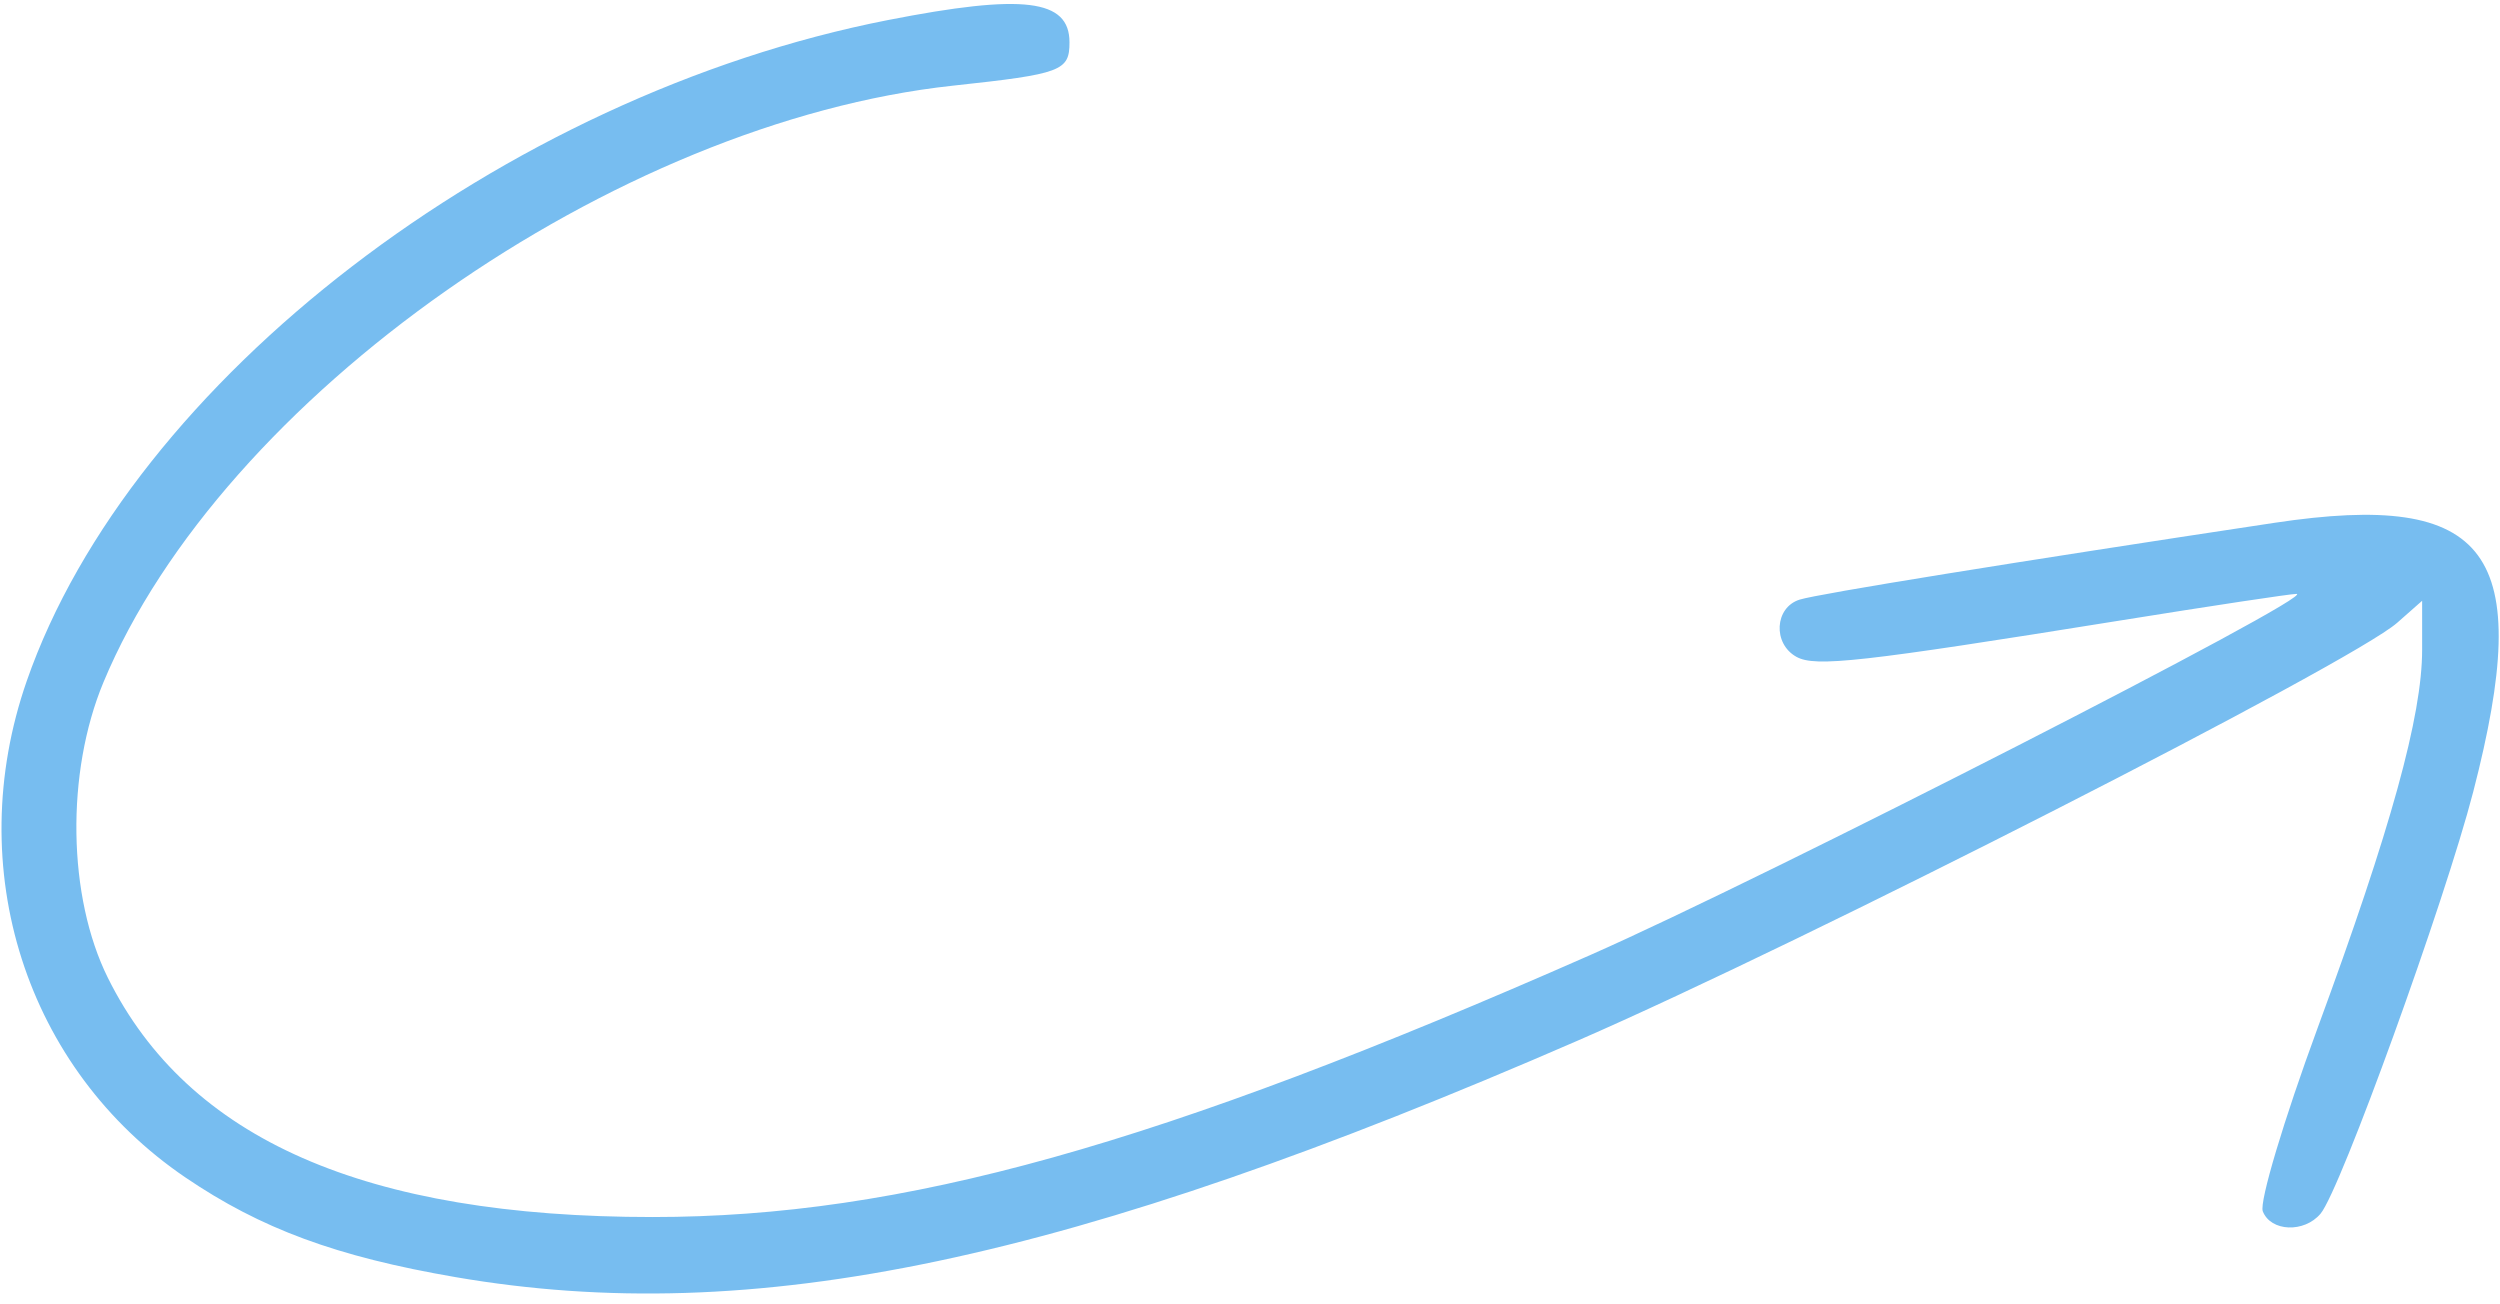 <svg width="161" height="84" viewBox="0 0 161 84" fill="none" xmlns="http://www.w3.org/2000/svg">
<path fill-rule="evenodd" clip-rule="evenodd" d="M57.183 1.292C32.395 6.151 8.437 24.541 1.719 43.866C-2.475 55.933 1.653 68.839 11.942 75.829C16.804 79.132 21.672 80.928 29.337 82.247C48.54 85.55 68.833 81.271 101.633 67.004C116.193 60.671 151.444 42.694 154.378 40.107L155.985 38.69V41.849C155.985 46.112 153.979 53.369 149.252 66.209C147.081 72.106 145.493 77.415 145.723 78.006C146.236 79.324 148.391 79.413 149.445 78.16C150.727 76.636 157.444 58.073 159.275 50.995C163.269 35.548 160.335 31.579 146.472 33.67C129.684 36.203 117.107 38.237 115.898 38.615C114.282 39.121 114.152 41.451 115.692 42.301C116.912 42.974 119.823 42.648 136.468 39.972C142.424 39.014 147.565 38.238 147.893 38.247C149.368 38.287 113.663 56.548 102.433 61.496C74.594 73.766 58.093 78.377 42.033 78.377C23.523 78.377 12.116 73.371 6.952 62.982C4.354 57.756 4.233 49.776 6.662 43.94C14.289 25.62 39.573 7.866 61.385 5.515C68.364 4.763 68.875 4.572 68.875 2.725C68.875 -0.056 65.912 -0.418 57.183 1.292Z" fill="#77BDF0"/>
</svg>
